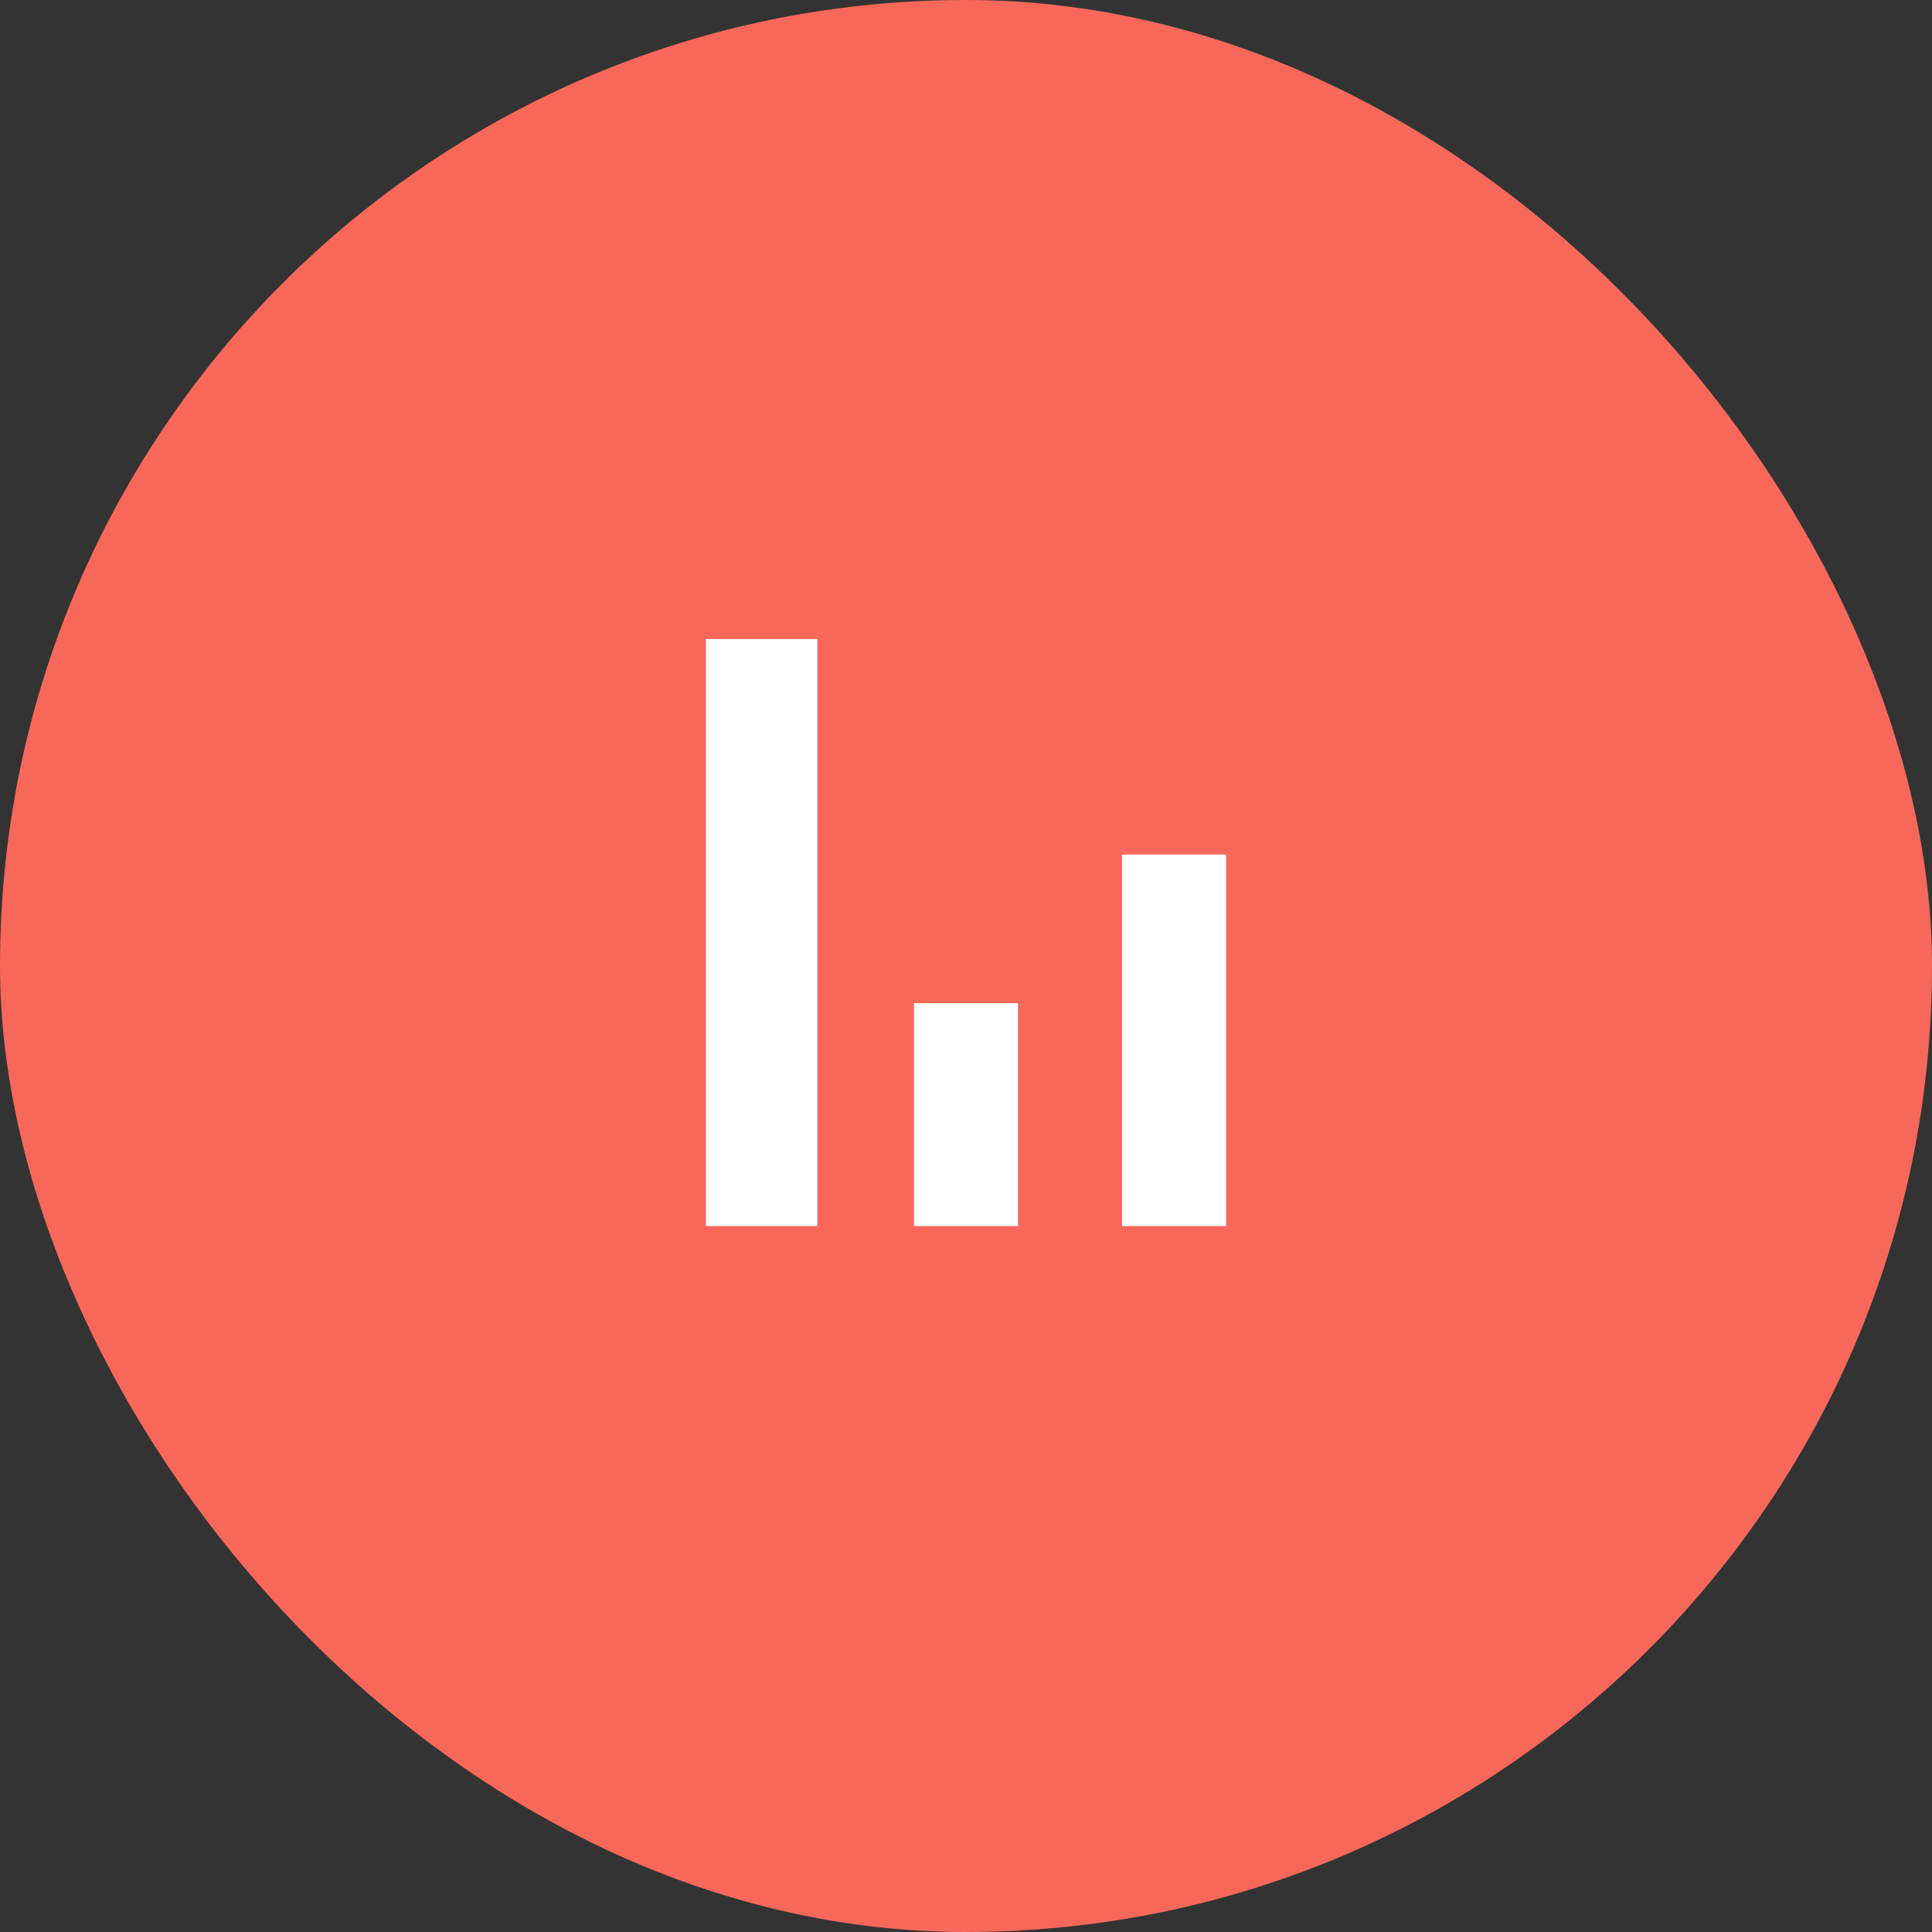 <svg width="52" height="52" viewBox="0 0 52 52" fill="none" xmlns="http://www.w3.org/2000/svg">
<rect x="0" y="0" width="52" height="52" fill="#333333" stroke="none"/>
<rect width="52" height="52" rx="26" fill="#F7685B"/>
<path d="M19 17.2H22V33H19V17.2ZM24.6 27H27.4V33H24.6V27ZM30.2 23H33V33H30.2V23Z" fill="white"/>
</svg>
